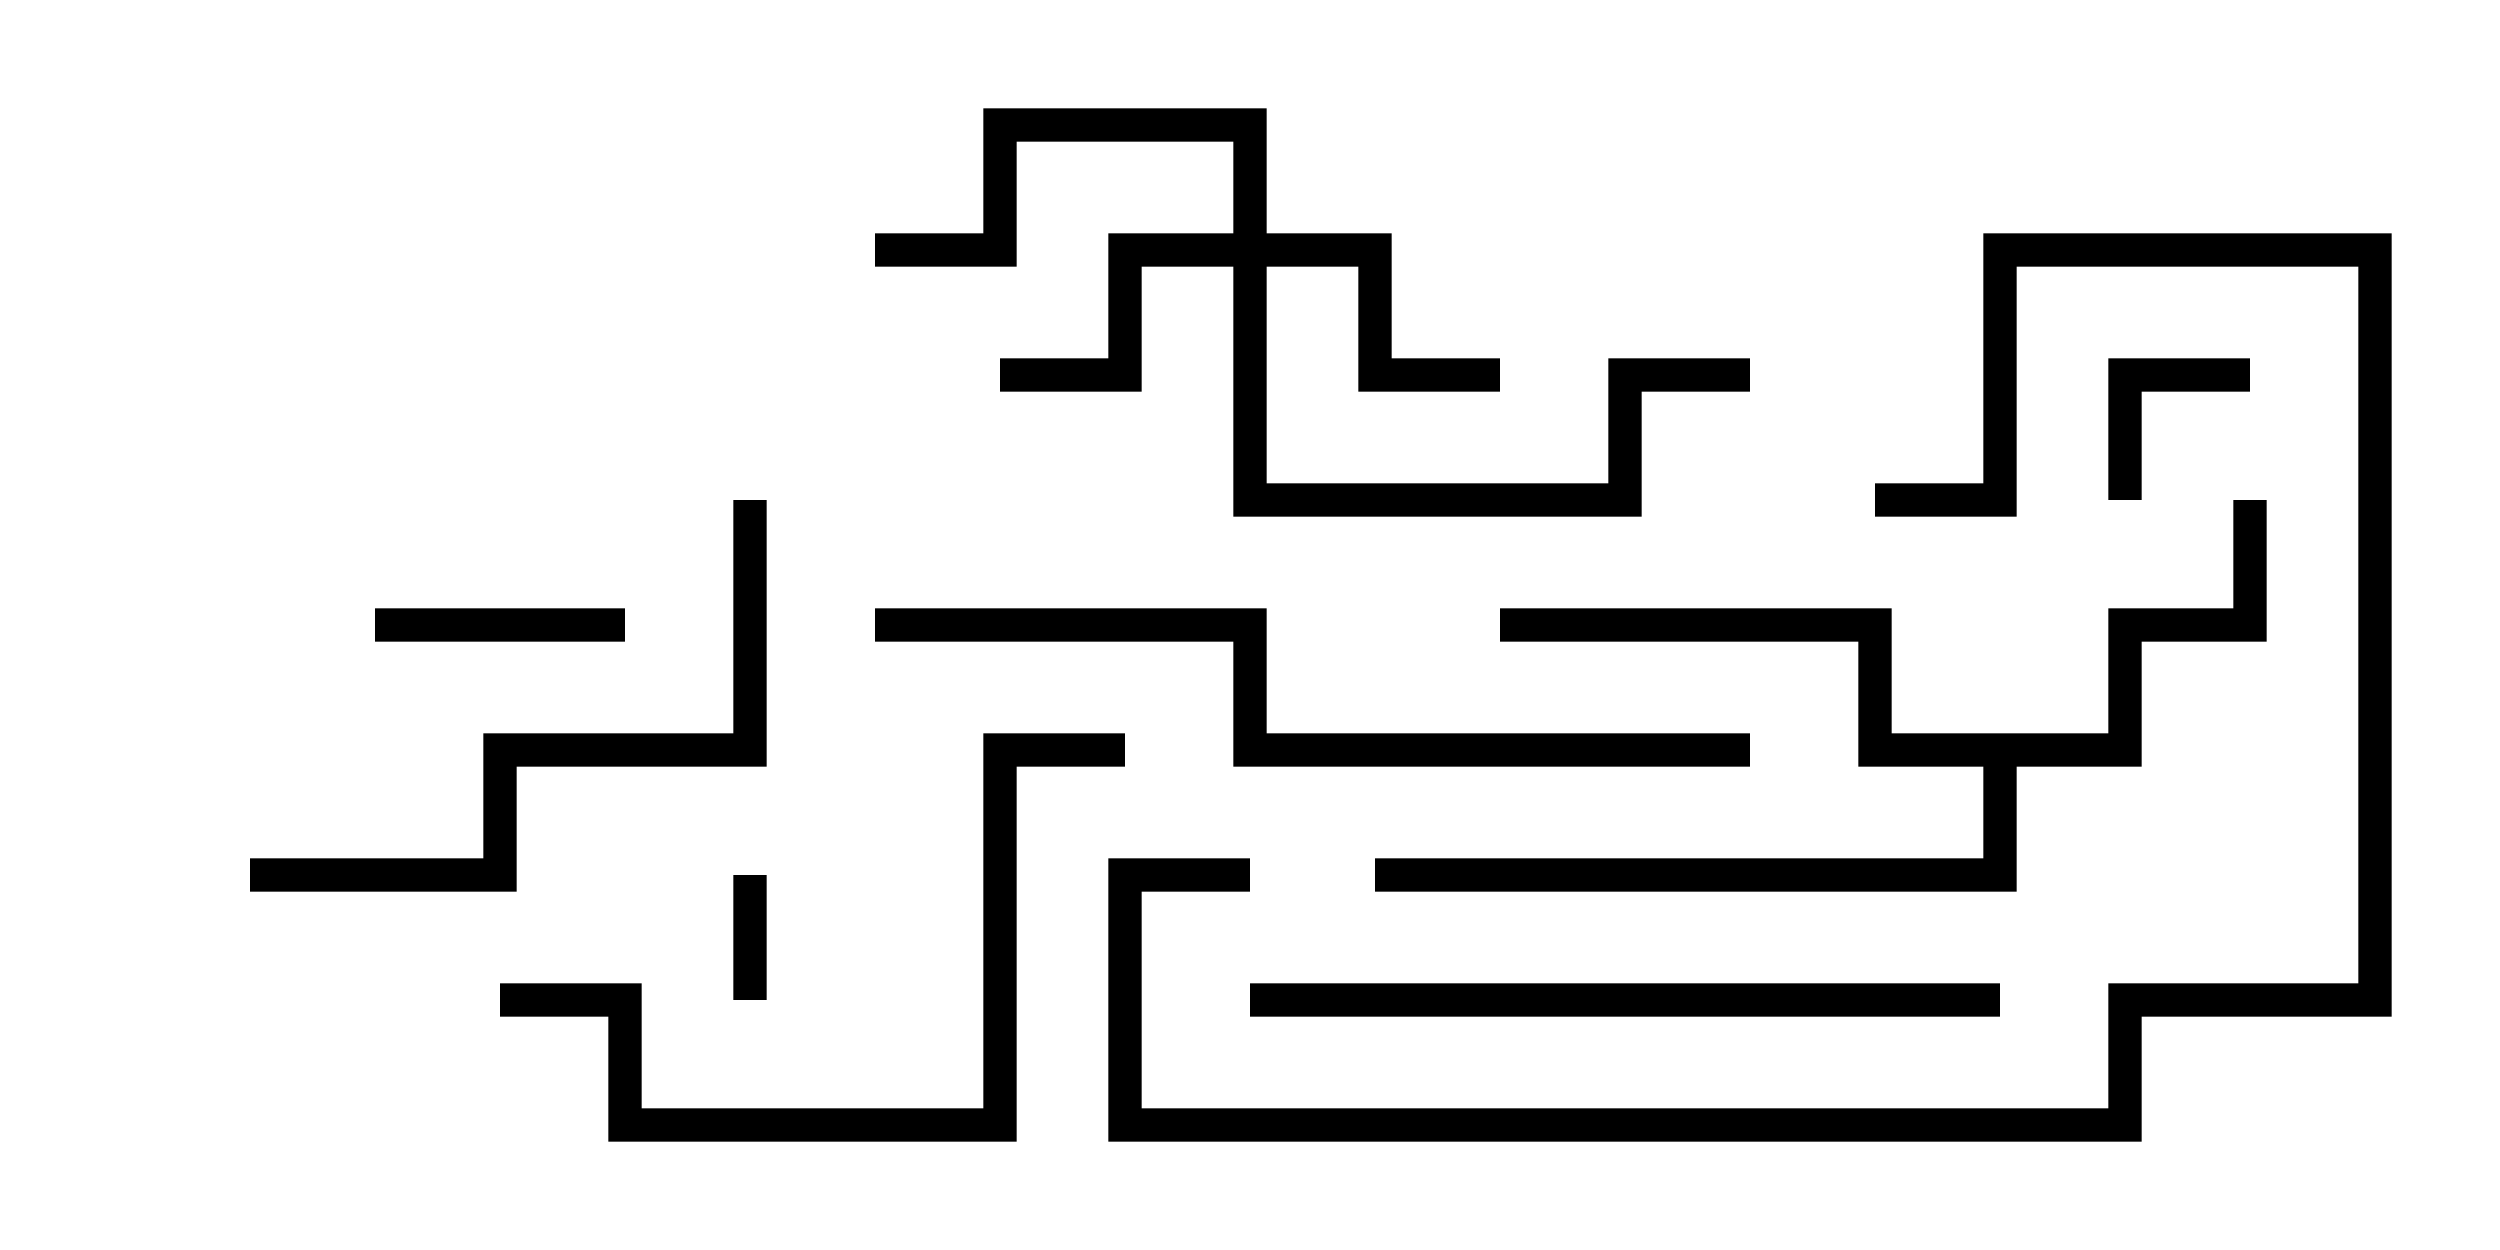 <svg version="1.1" width="30" height="15" xmlns="http://www.w3.org/2000/svg"><path d="M25.3,8.8L25.3,7.3L26.8,7.3L26.8,6L27.2,6L27.2,7.7L25.7,7.7L25.7,9.2L24.2,9.2L24.2,10.7L16.5,10.7L16.5,10.3L23.8,10.3L23.8,9.2L22.3,9.2L22.3,7.7L18,7.7L18,7.3L22.7,7.3L22.7,8.8z" stroke="none"/><path d="M14.8,2.8L14.8,1.7L12.2,1.7L12.2,3.2L10.5,3.2L10.5,2.8L11.8,2.8L11.8,1.3L15.2,1.3L15.2,2.8L16.7,2.8L16.7,4.3L18,4.3L18,4.7L16.3,4.7L16.3,3.2L15.2,3.2L15.2,5.8L19.3,5.8L19.3,4.3L21,4.3L21,4.7L19.7,4.7L19.7,6.2L14.8,6.2L14.8,3.2L13.7,3.2L13.7,4.7L12,4.7L12,4.3L13.3,4.3L13.3,2.8z" stroke="none"/><path d="M9.2,12L8.8,12L8.8,10.5L9.2,10.5z" stroke="none"/><path d="M27,4.3L27,4.7L25.7,4.7L25.7,6L25.3,6L25.3,4.3z" stroke="none"/><path d="M4.5,7.7L4.5,7.3L7.5,7.3L7.5,7.7z" stroke="none"/><path d="M3,10.7L3,10.3L5.8,10.3L5.8,8.8L8.8,8.8L8.8,6L9.2,6L9.2,9.2L6.2,9.2L6.2,10.7z" stroke="none"/><path d="M13.5,8.8L13.5,9.2L12.2,9.2L12.2,13.7L7.3,13.7L7.3,12.2L6,12.2L6,11.8L7.7,11.8L7.7,13.3L11.8,13.3L11.8,8.8z" stroke="none"/><path d="M22.5,6.2L22.5,5.8L23.8,5.8L23.8,2.8L28.7,2.8L28.7,12.2L25.7,12.2L25.7,13.7L13.3,13.7L13.3,10.3L15,10.3L15,10.7L13.7,10.7L13.7,13.3L25.3,13.3L25.3,11.8L28.3,11.8L28.3,3.2L24.2,3.2L24.2,6.2z" stroke="none"/><path d="M15,12.2L15,11.8L24,11.8L24,12.2z" stroke="none"/><path d="M21,8.8L21,9.2L14.8,9.2L14.8,7.7L10.5,7.7L10.5,7.3L15.2,7.3L15.2,8.8z" stroke="none"/></svg>